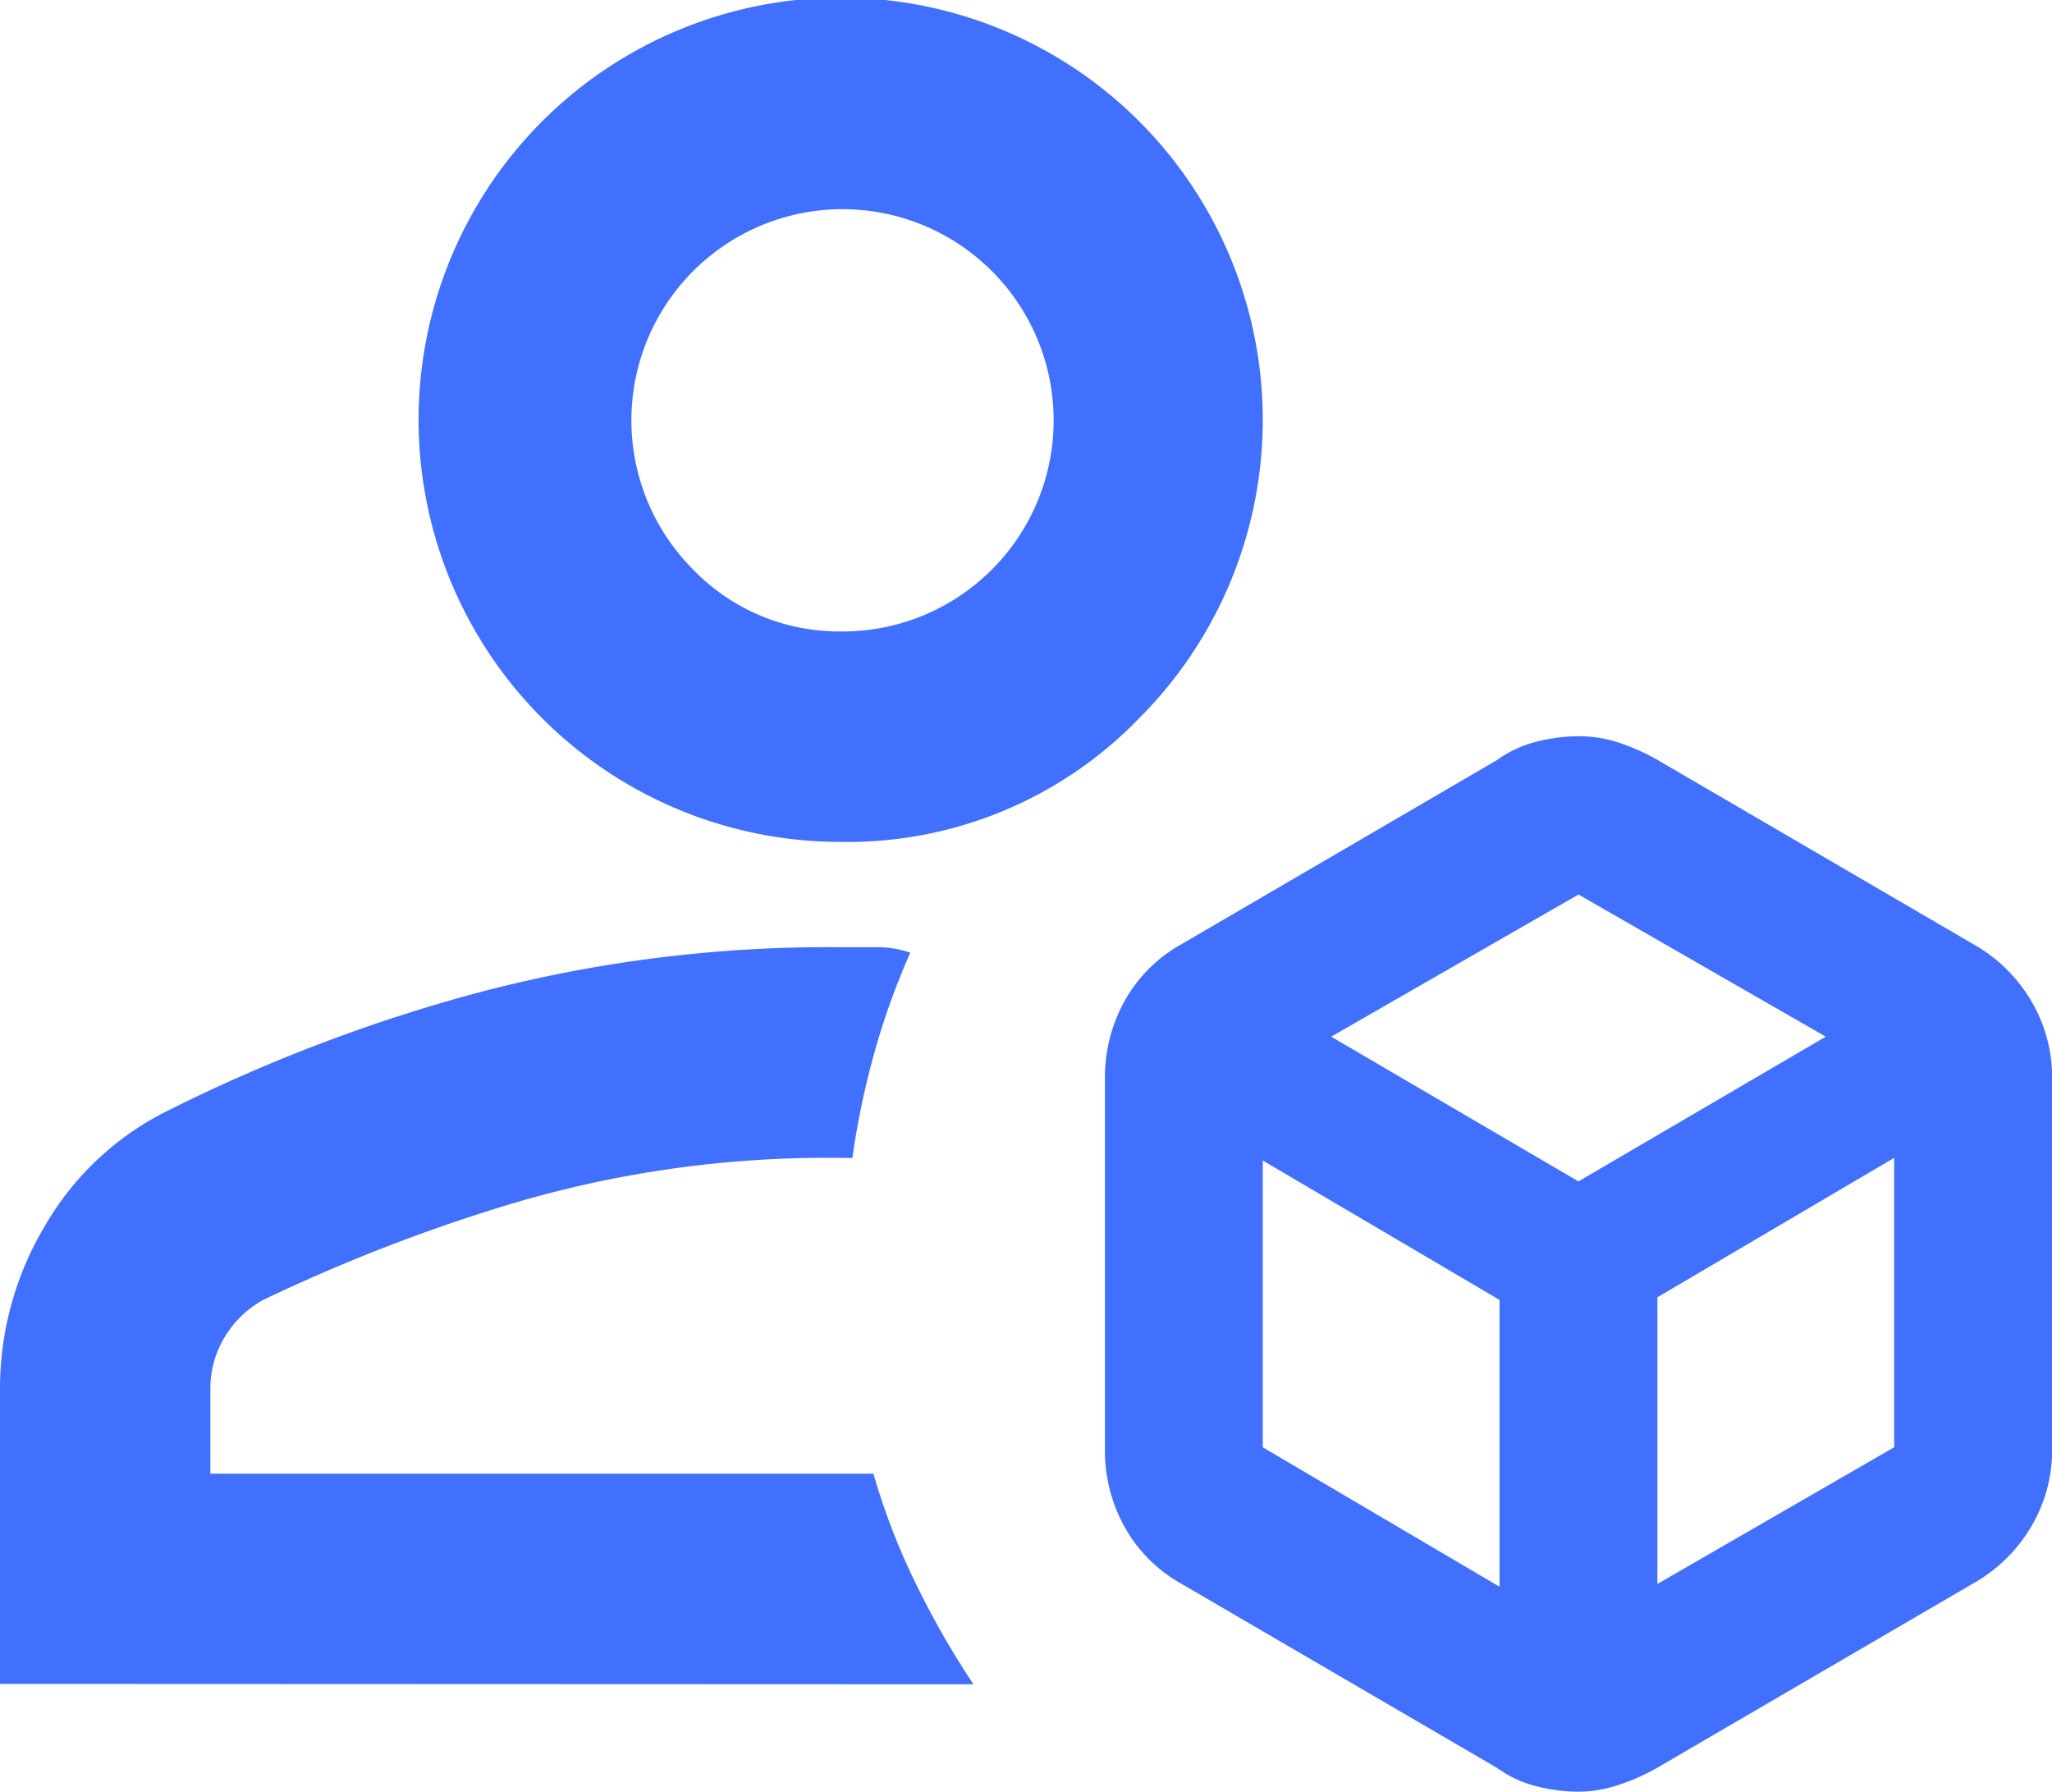 <svg xmlns="http://www.w3.org/2000/svg" width="37.536" height="32.771" viewBox="0 0 37.536 32.771">
  <path id="Path_2" data-name="Path 2" d="M637.107,7049.672a3.173,3.173,0,0,1-.77-.1,2.1,2.1,0,0,1-.722-.337l-5.774-3.368a2.675,2.675,0,0,1-1.035-1.035,2.869,2.869,0,0,1-.361-1.42v-6.785a2.876,2.876,0,0,1,.361-1.42,2.673,2.673,0,0,1,1.035-1.034l5.774-3.369a2.139,2.139,0,0,1,.722-.337,3.174,3.174,0,0,1,.77-.1,2.348,2.348,0,0,1,.746.12,3.966,3.966,0,0,1,.7.313l5.774,3.369a2.851,2.851,0,0,1,1.059,1.034,2.736,2.736,0,0,1,.385,1.42v6.785a2.73,2.73,0,0,1-.385,1.42,2.853,2.853,0,0,1-1.059,1.035l-5.774,3.368a3.763,3.763,0,0,1-.7.313A2.348,2.348,0,0,1,637.107,7049.672ZM623.633,7032.3a7.721,7.721,0,1,1,5.438-2.262A7.414,7.414,0,0,1,623.633,7032.3Zm-15.4,15.4v-5.389a5.8,5.8,0,0,1,.819-2.984,5.333,5.333,0,0,1,2.261-2.117,30.123,30.123,0,0,1,5.534-2.118,25.051,25.051,0,0,1,6.786-.866h.673a1.824,1.824,0,0,1,.578.1,13.436,13.436,0,0,0-.65,1.805,14.965,14.965,0,0,0-.409,1.949h-.192a20.189,20.189,0,0,0-6.136.866,31.676,31.676,0,0,0-4.451,1.732,1.873,1.873,0,0,0-.7.674,1.816,1.816,0,0,0-.265.963v1.54H624.21a12.268,12.268,0,0,0,.77,2,15.98,15.98,0,0,0,1.059,1.852Zm15.4-19.249a3.862,3.862,0,1,0-2.719-1.131A3.707,3.707,0,0,0,623.633,7028.45Zm8.951,7.411,4.523,2.647,4.524-2.647-4.524-2.6Zm5.967,10.01,4.331-2.5v-5.293l-4.331,2.55Zm-7.219-2.5,4.331,2.551v-5.246l-4.331-2.55Z" transform="translate(-608.233 -7016.901)" fill="#4170ff"/>
</svg>
